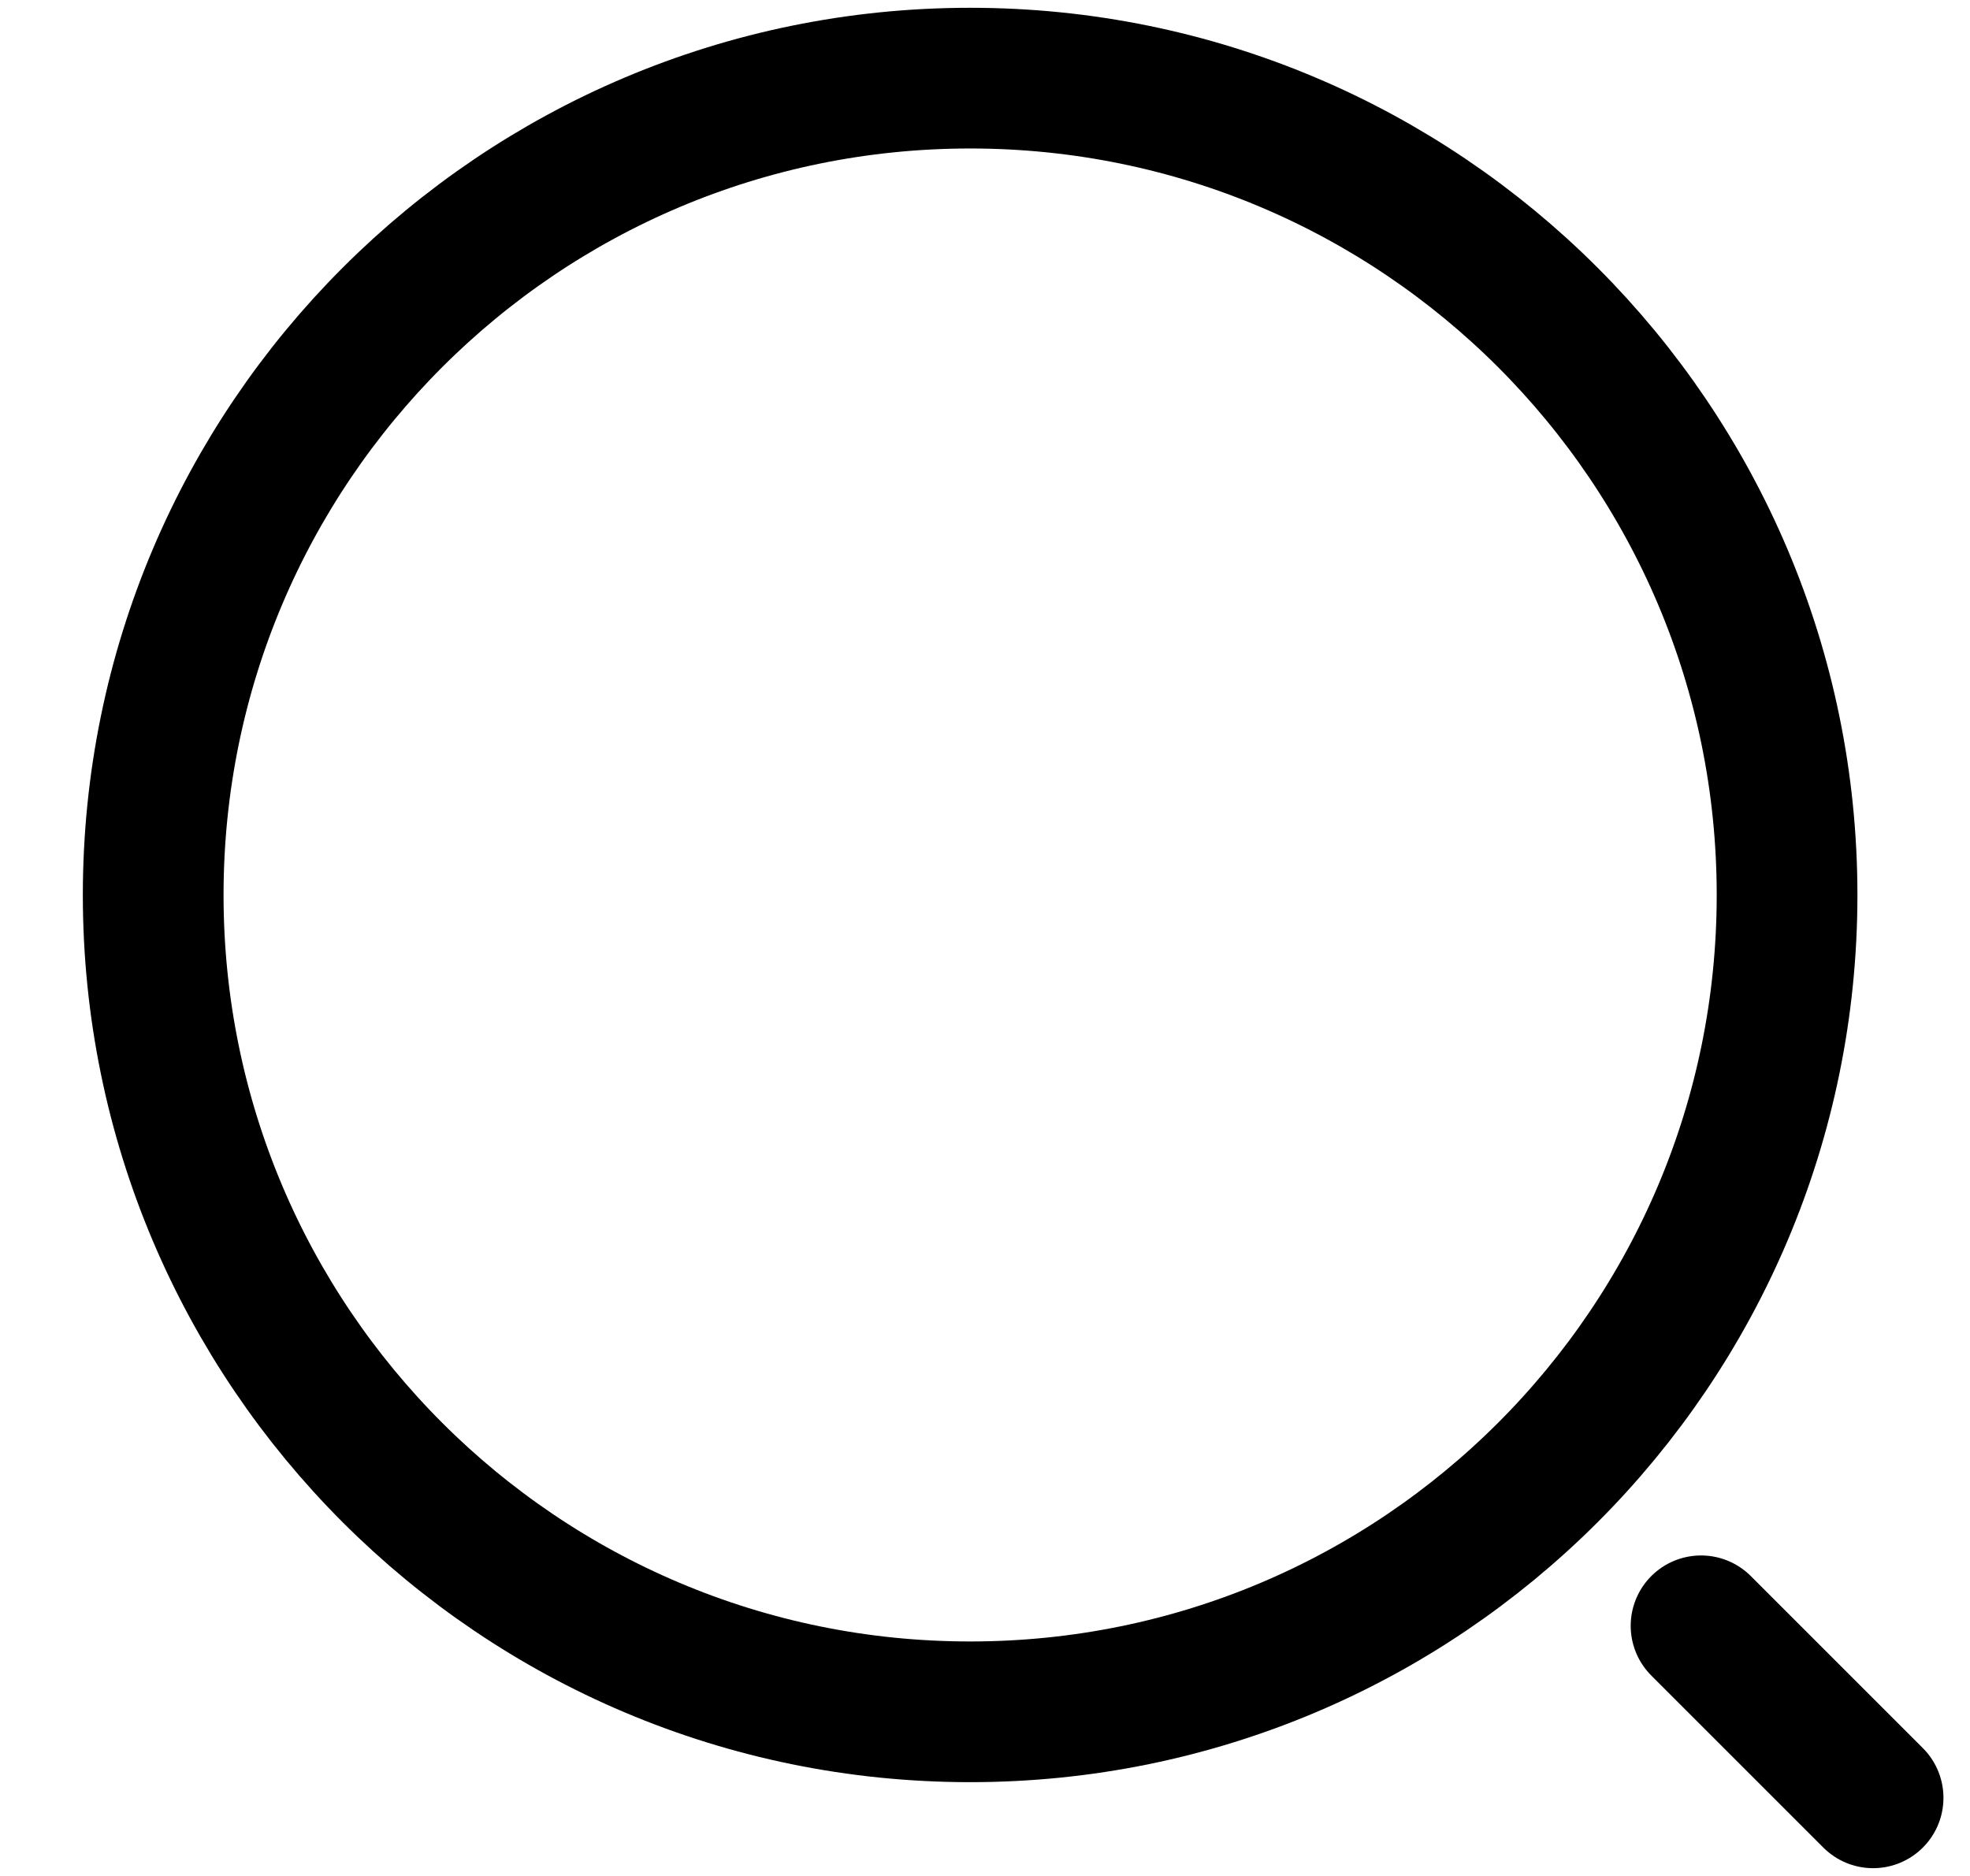 <svg width="21" height="20" viewBox="0 0 21 20" fill="none" xmlns="http://www.w3.org/2000/svg">
<path d="M10.342 18.25C15.151 18.25 19.05 14.351 19.05 9.542C19.05 4.732 15.151 0.833 10.342 0.833C5.532 0.833 1.633 4.732 1.633 9.542C1.633 14.351 5.532 18.25 10.342 18.25Z" stroke="currentColor" stroke-width="1.5" stroke-linecap="round" stroke-linejoin="round"/>
<path d="M19.967 19.167L18.133 17.333" stroke="currentColor" stroke-width="1.5" stroke-linecap="round" stroke-linejoin="round"/>
</svg>